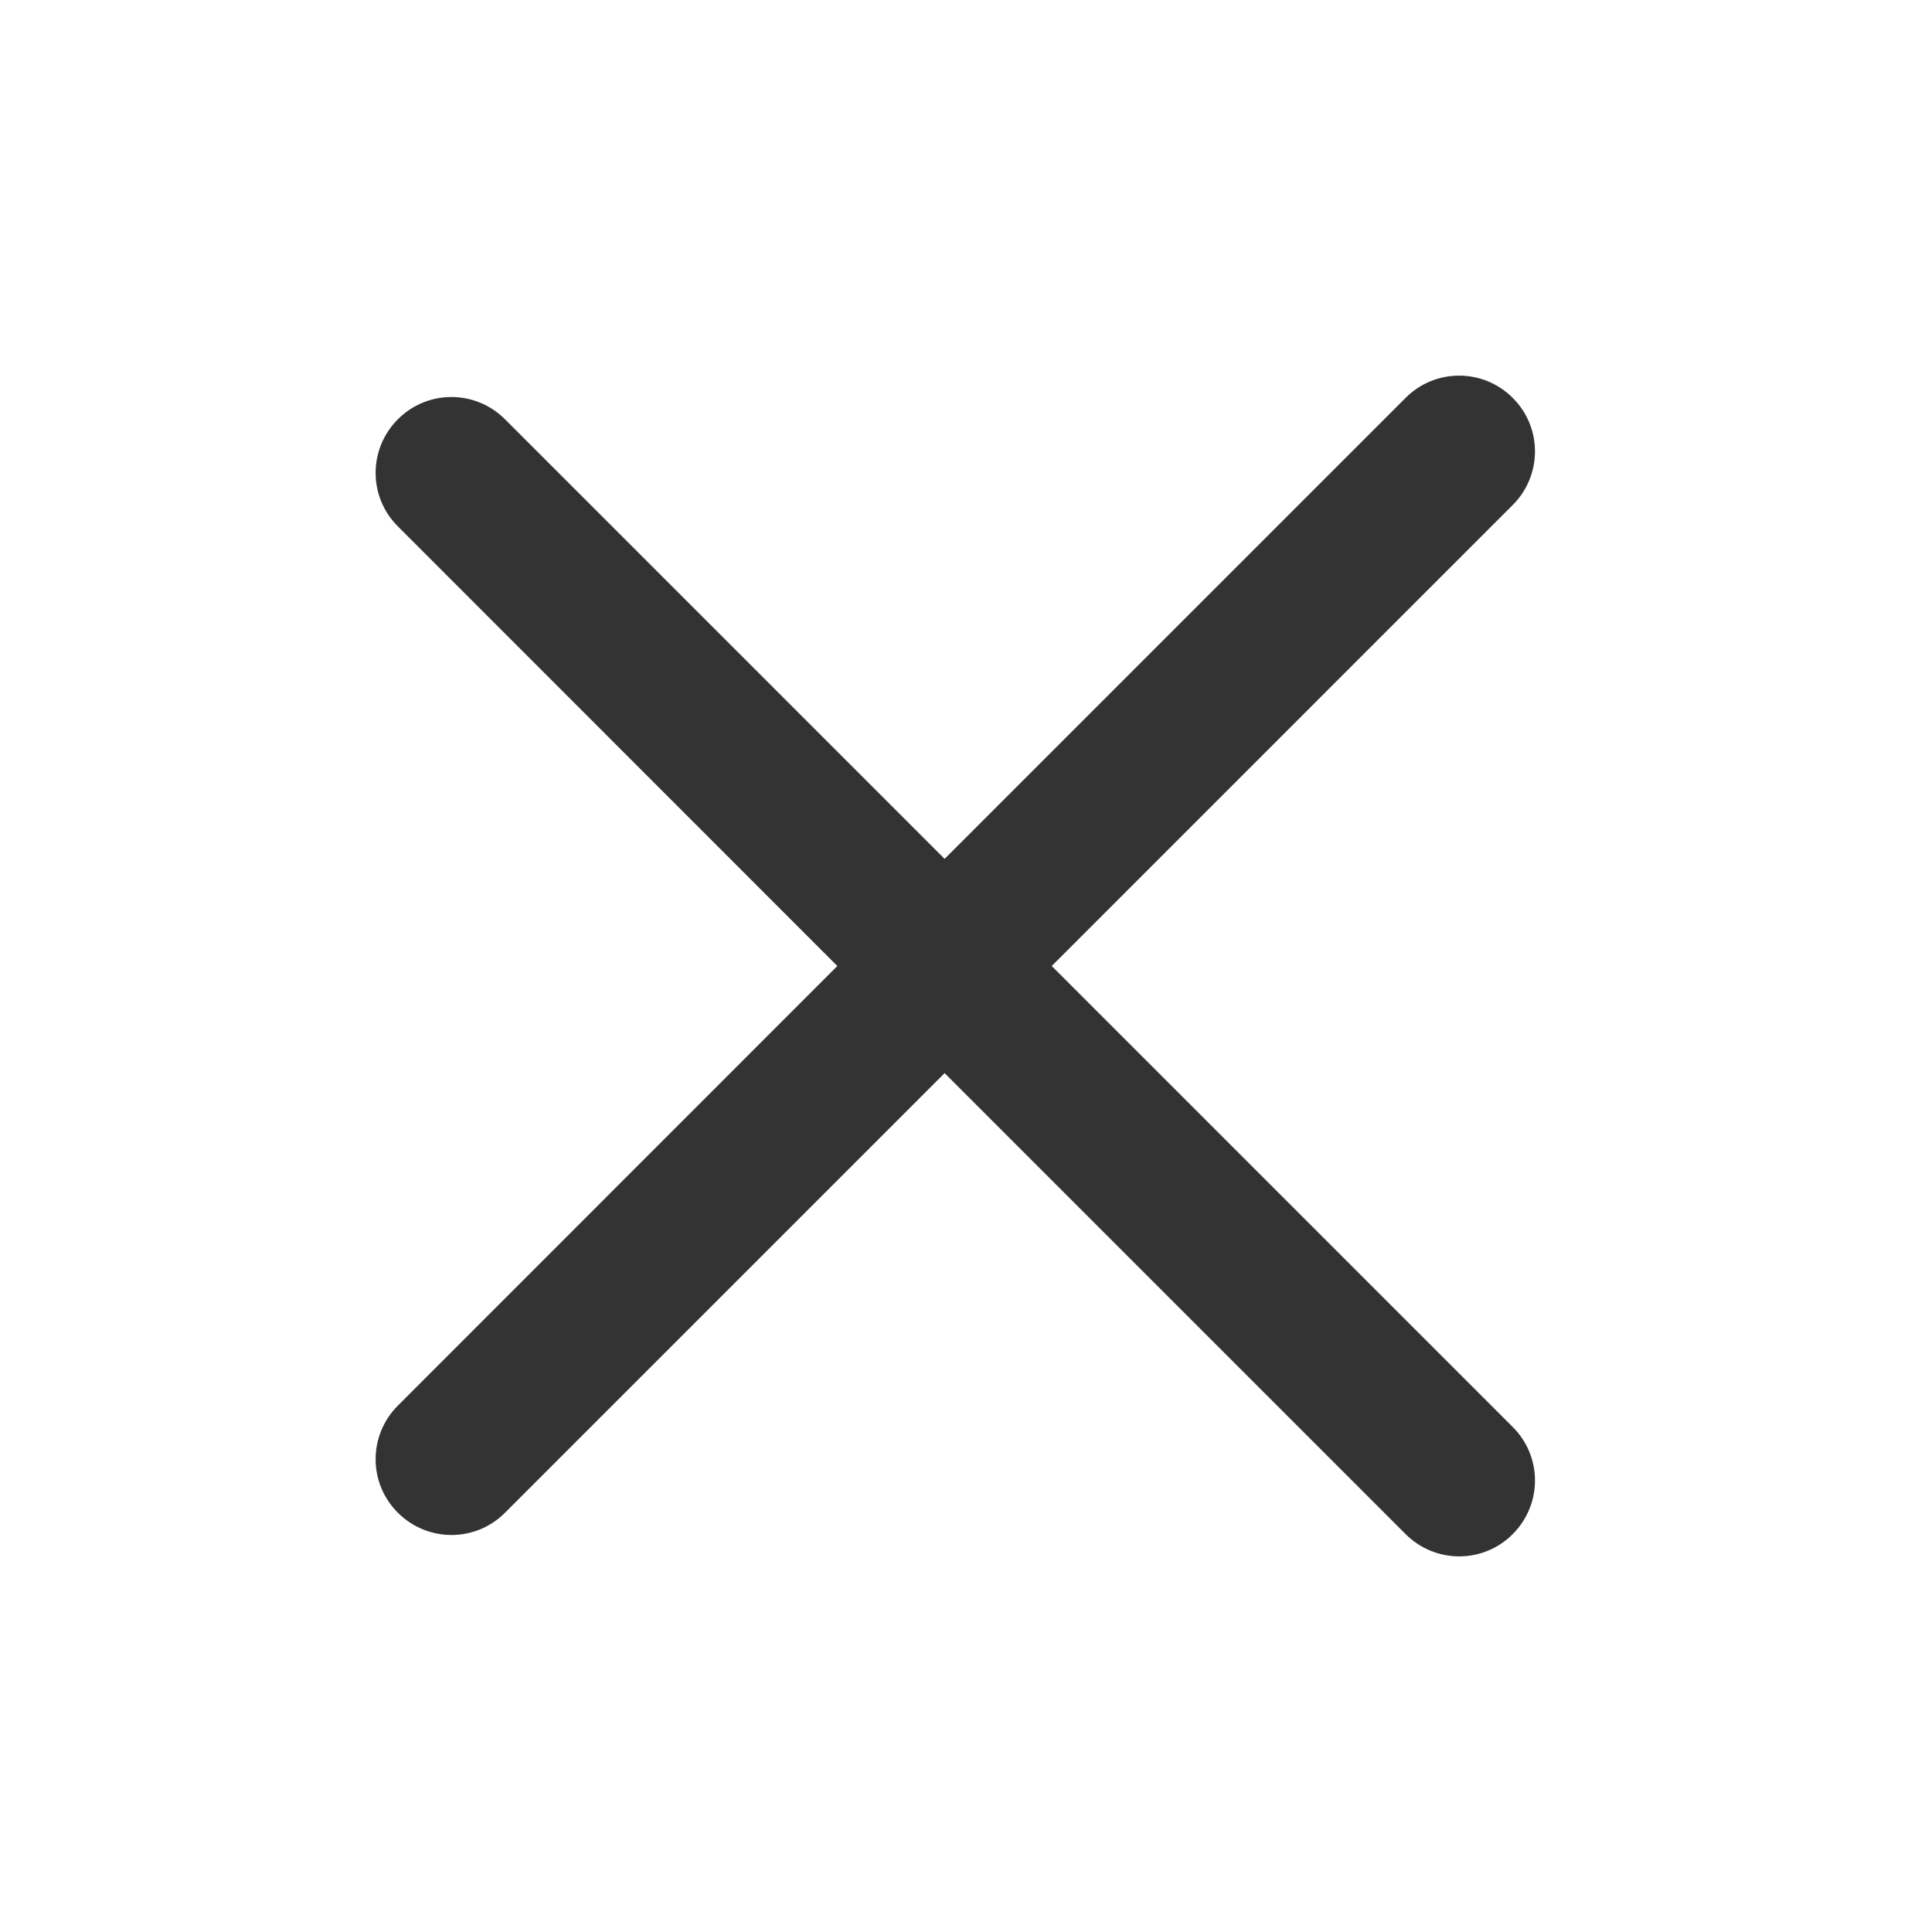 <?xml version="1.0" standalone="no"?><!DOCTYPE svg PUBLIC "-//W3C//DTD SVG 1.1//EN" "http://www.w3.org/Graphics/SVG/1.1/DTD/svg11.dtd"><svg class="icon" width="200px" height="200.00px" viewBox="0 0 1024 1024" version="1.1" xmlns="http://www.w3.org/2000/svg"><path d="M 557.44 512 l 244.335 -244.336 c 15.733 -15.732 15.733 -41.133 0 -56.777 c -15.732 -15.733 -41.132 -15.733 -56.777 0 L 500.662 455.223 L 267.664 222.225 c -15.732 -15.733 -41.133 -15.733 -56.777 0 c -15.733 15.732 -15.733 41.132 0 56.777 L 443.797 512 l -232.91 232.998 c -15.733 15.732 -15.733 41.133 0 56.777 c 15.732 15.733 41.133 15.733 56.777 0 l 232.998 -232.998 l 244.336 244.336 c 15.732 15.733 41.133 15.733 56.777 0 c 15.733 -15.732 15.733 -41.133 0 -56.777 L 557.44 512 Z" fill="#333333" /></svg>